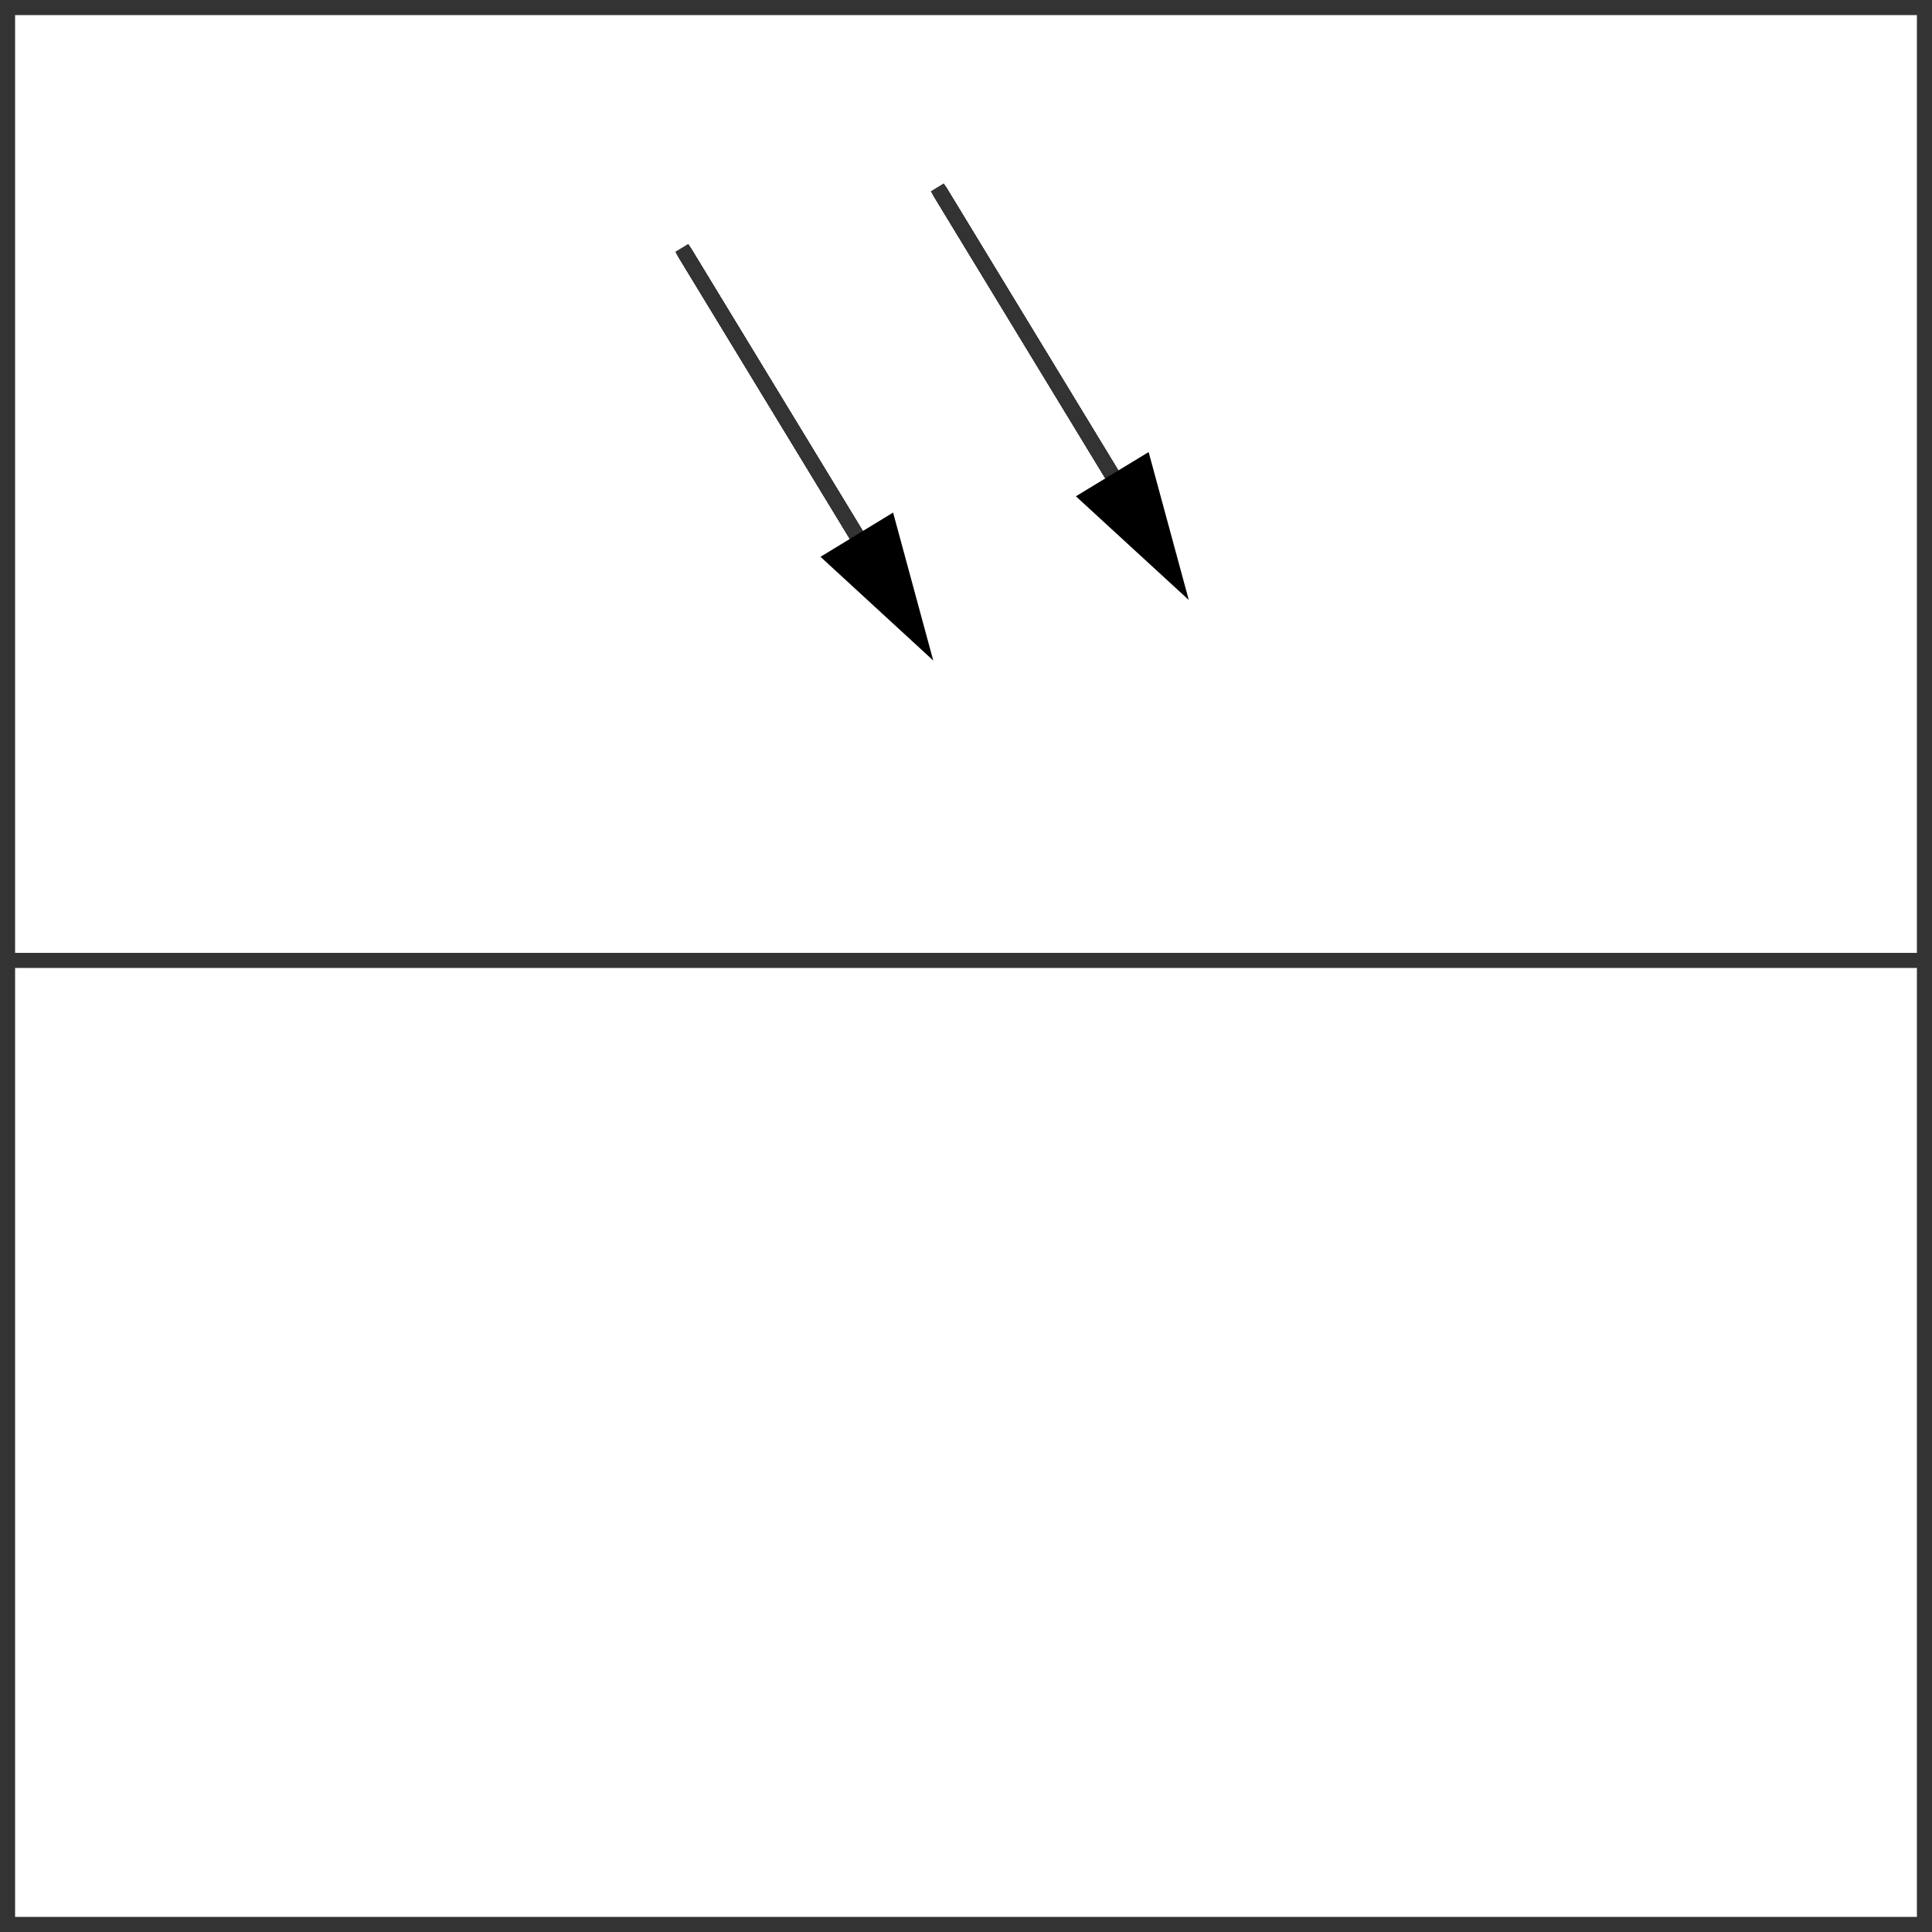 <svg id="图层_2" data-name="图层 2" xmlns="http://www.w3.org/2000/svg" viewBox="0 0 128 128"><defs><style>.cls-hqer8l0s,.cls-2isu3cum9mzbcwh{fill:#333;}.cls-qked8m7o{fill:none;}.cls-qked8m7o,.cls-2isu3cum9mzbcwh{stroke:#333;stroke-linejoin:round;}.cls-2isu3cumrqhhiuw{opacity:0.16;}</style></defs><g id="运行水电厂"><path class="cls-hqer8l0s" d="M127,1V127H1V1H127m1-1H0V128H128V0Z"/><line class="cls-qked8m7o" x1="127.5" y1="63.63" x2="0.5" y2="63.63"/><line class="cls-qked8m7o" x1="45.32" y1="16.67" x2="60.72" y2="41.99"/><line class="cls-qked8m7o" x1="45.36" y1="16.73" x2="60.75" y2="42.05"/><line class="cls-qked8m7o" x1="45.39" y1="16.79" x2="60.79" y2="42.11"/><line class="cls-qked8m7o" x1="45.36" y1="16.73" x2="60.75" y2="42.05"/><line class="cls-qked8m7o" x1="45.32" y1="16.67" x2="60.72" y2="41.99"/><line class="cls-qked8m7o" x1="45.28" y1="16.61" x2="60.68" y2="41.93"/><line class="cls-qked8m7o" x1="45.24" y1="16.54" x2="60.64" y2="41.87"/><line class="cls-qked8m7o" x1="45.21" y1="16.48" x2="60.6" y2="41.81"/><line class="cls-qked8m7o" x1="45.17" y1="16.42" x2="56.73" y2="35.44"/><polygon class="cls-59mzbcwh" points="61.83 43.76 59.17 33.96 54.36 36.89 61.83 43.76"/><line class="cls-qked8m7o" x1="62.25" y1="12.65" x2="77.64" y2="37.98"/><line class="cls-qked8m7o" x1="62.28" y1="12.72" x2="77.68" y2="38.04"/><line class="cls-qked8m7o" x1="62.32" y1="12.78" x2="77.72" y2="38.1"/><line class="cls-qked8m7o" x1="62.28" y1="12.72" x2="77.68" y2="38.04"/><line class="cls-qked8m7o" x1="62.25" y1="12.65" x2="77.64" y2="37.98"/><line class="cls-qked8m7o" x1="62.21" y1="12.59" x2="77.61" y2="37.92"/><line class="cls-qked8m7o" x1="62.17" y1="12.53" x2="77.57" y2="37.86"/><line class="cls-qked8m7o" x1="62.13" y1="12.47" x2="77.53" y2="37.79"/><line class="cls-qked8m7o" x1="62.1" y1="12.41" x2="73.66" y2="31.43"/><polygon class="cls-59mzbcwh" points="78.76 39.75 76.1 29.95 71.28 32.88 78.76 39.75"/><g class="cls-5rqhhiuw"></g></g></svg>